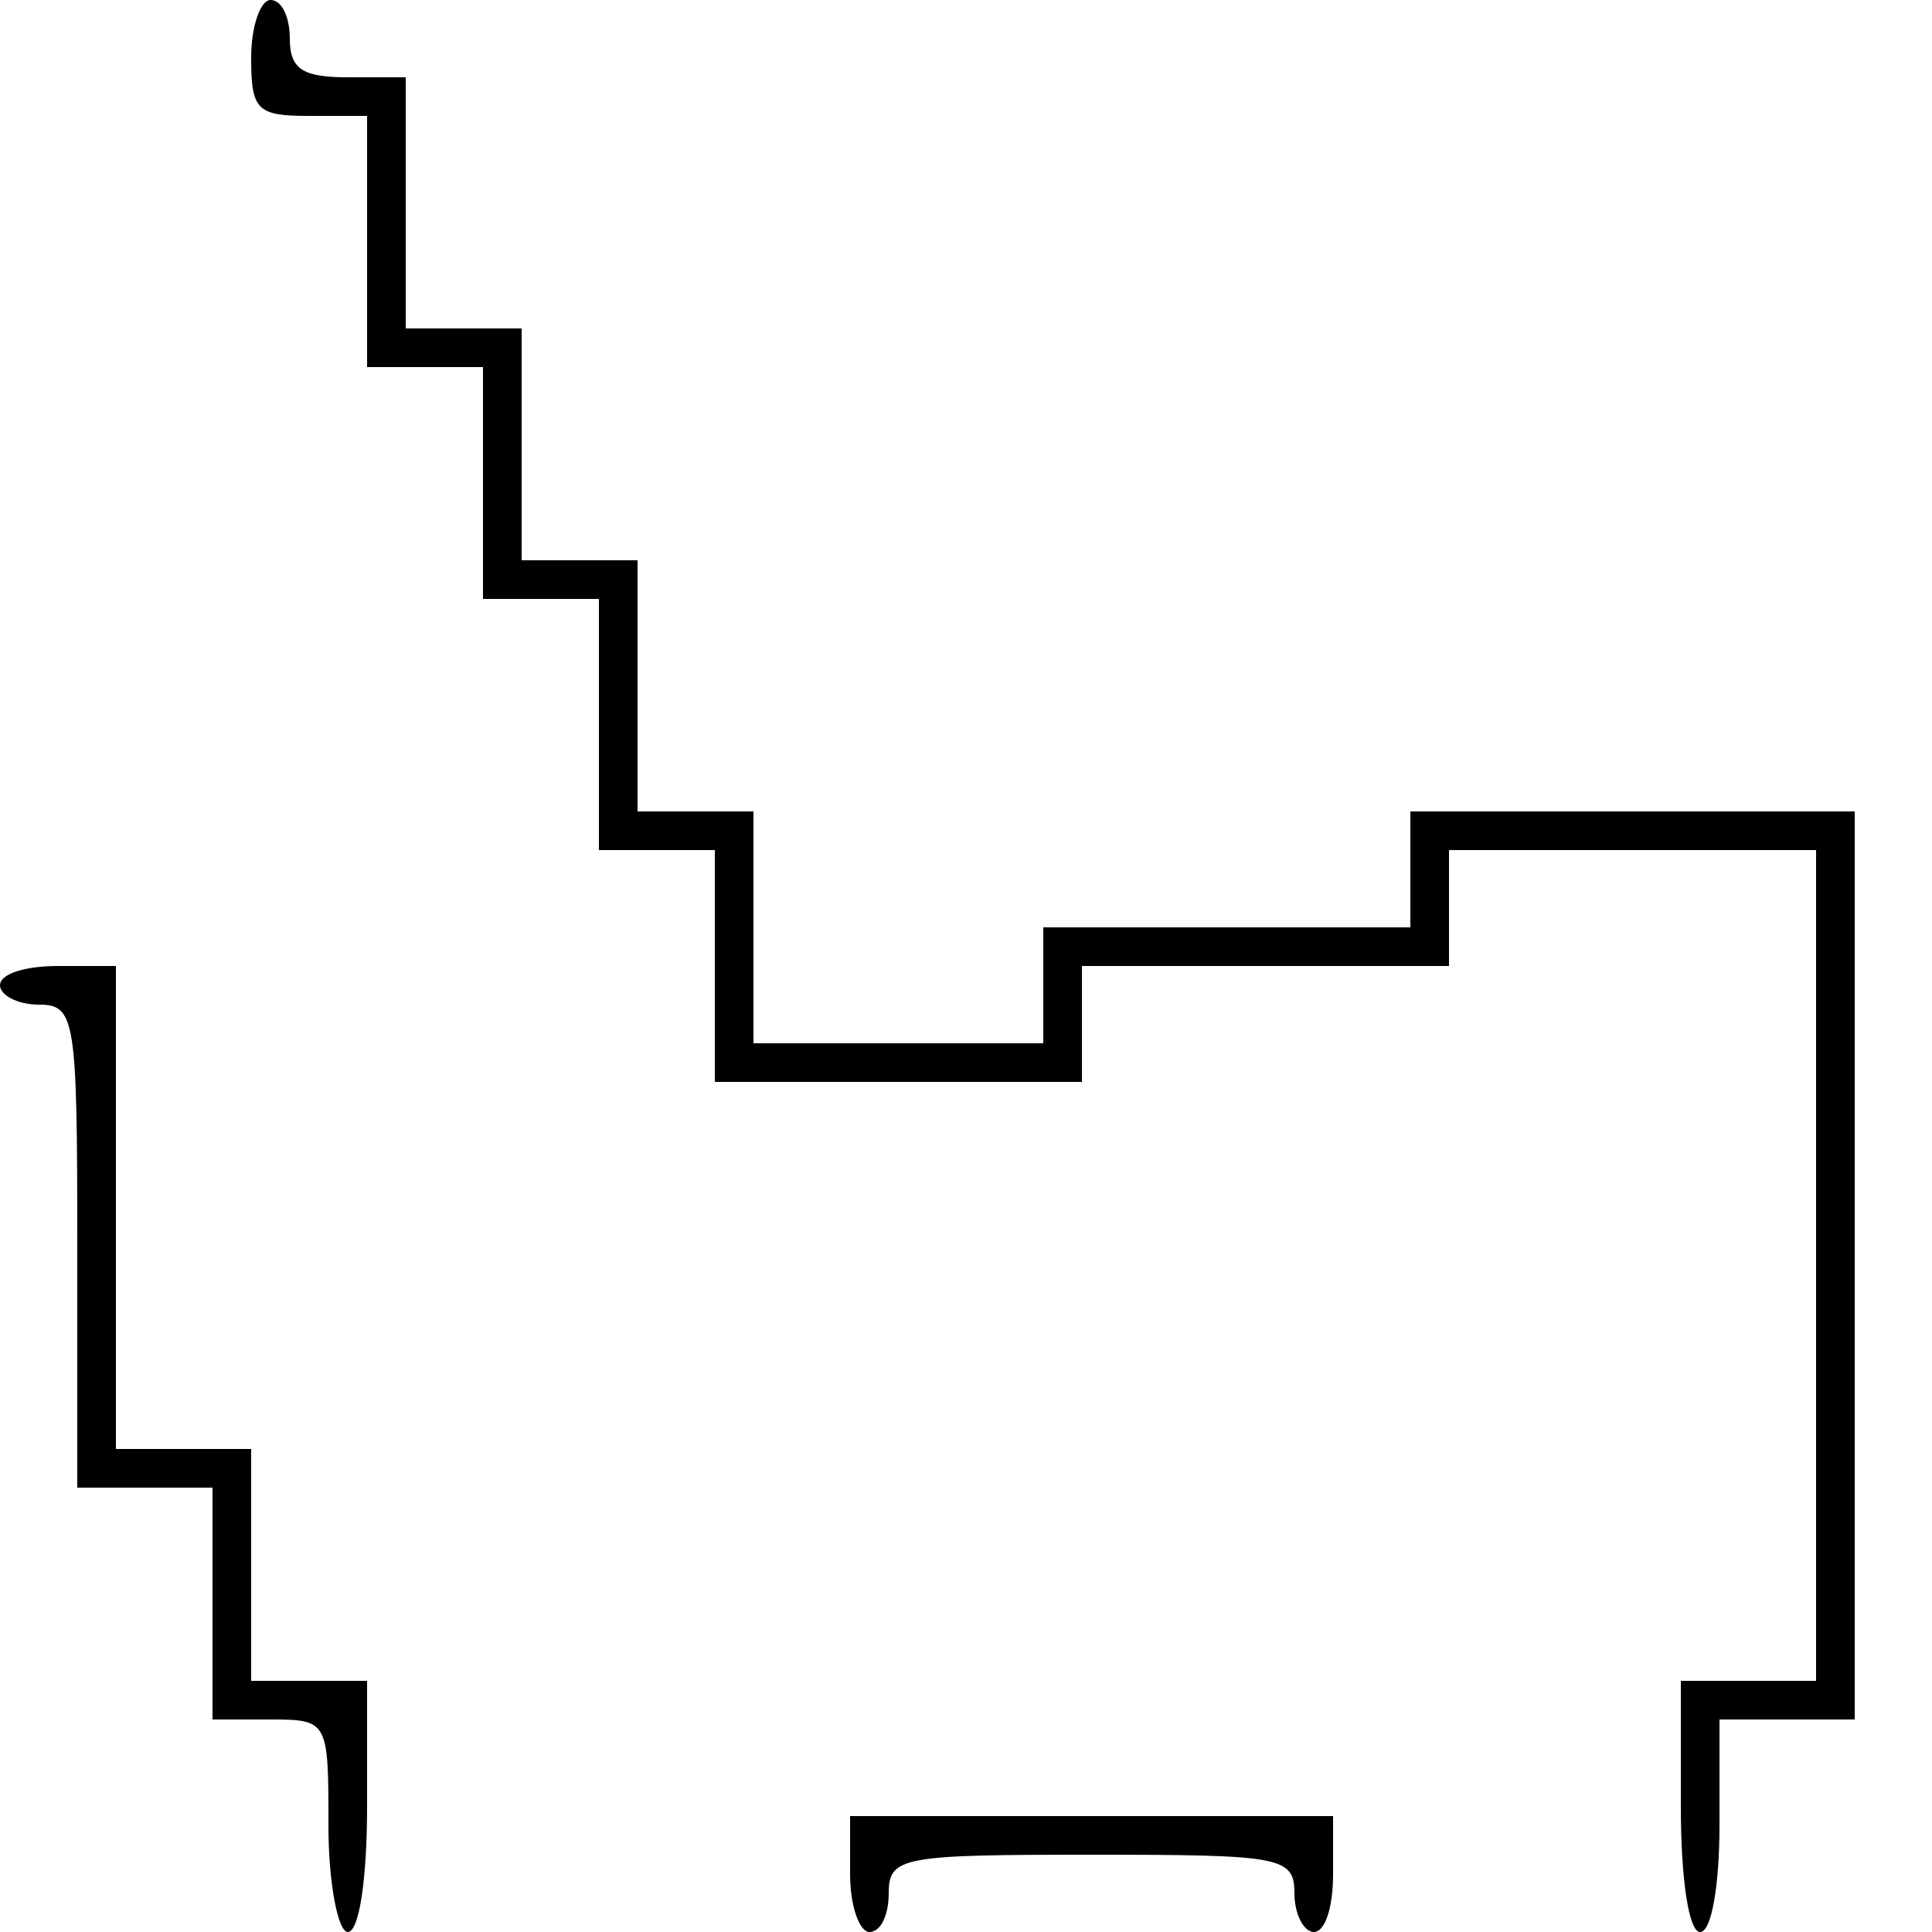 <?xml version="1.0" standalone="no"?>
<!DOCTYPE svg PUBLIC "-//W3C//DTD SVG 20010904//EN"
 "http://www.w3.org/TR/2001/REC-SVG-20010904/DTD/svg10.dtd">
<svg version="1.0" xmlns="http://www.w3.org/2000/svg"
 width="100pt" height="100pt" viewBox="0 0 100 100"
 preserveAspectRatio="xMidYMid meet">
<g transform="translate(0,100) scale(0.1,-0.1)"
fill="#000000" stroke="none">
<path d="M130 970 c0 -27 3 -30 30 -30 l30 0 0 -65 0 -65 30 0 30 0 0 -60 0
-60 30 0 30 0 0 -65 0 -65 30 0 30 0 0 -60 0 -60 95 0 95 0 0 30 0 30 95 0 95
0 0 30 0 30 95 0 95 0 0 -215 0 -215 -35 0 -35 0 0 -65 c0 -37 4 -65 10 -65 6
0 10 25 10 55 l0 55 35 0 35 0 0 235 0 235 -115 0 -115 0 0 -30 0 -30 -95 0
-95 0 0 -30 0 -30 -75 0 -75 0 0 60 0 60 -30 0 -30 0 0 65 0 65 -30 0 -30 0 0
60 0 60 -30 0 -30 0 0 65 0 65 -30 0 c-23 0 -30 4 -30 20 0 11 -4 20 -10 20
-5 0 -10 -13 -10 -30z"/>
<path d="M0 490 c0 -5 9 -10 20 -10 19 0 20 -7 20 -125 l0 -125 35 0 35 0 0
-60 0 -60 30 0 c30 0 30 -1 30 -55 0 -30 5 -55 10 -55 6 0 10 28 10 65 l0 65
-30 0 -30 0 0 60 0 60 -35 0 -35 0 0 125 0 125 -30 0 c-17 0 -30 -4 -30 -10z"/>
<path d="M440 30 c0 -17 5 -30 10 -30 6 0 10 9 10 20 0 19 7 20 105 20 98 0
105 -1 105 -20 0 -11 5 -20 10 -20 6 0 10 13 10 30 l0 30 -125 0 -125 0 0 -30z"/>
</g>
</svg>
